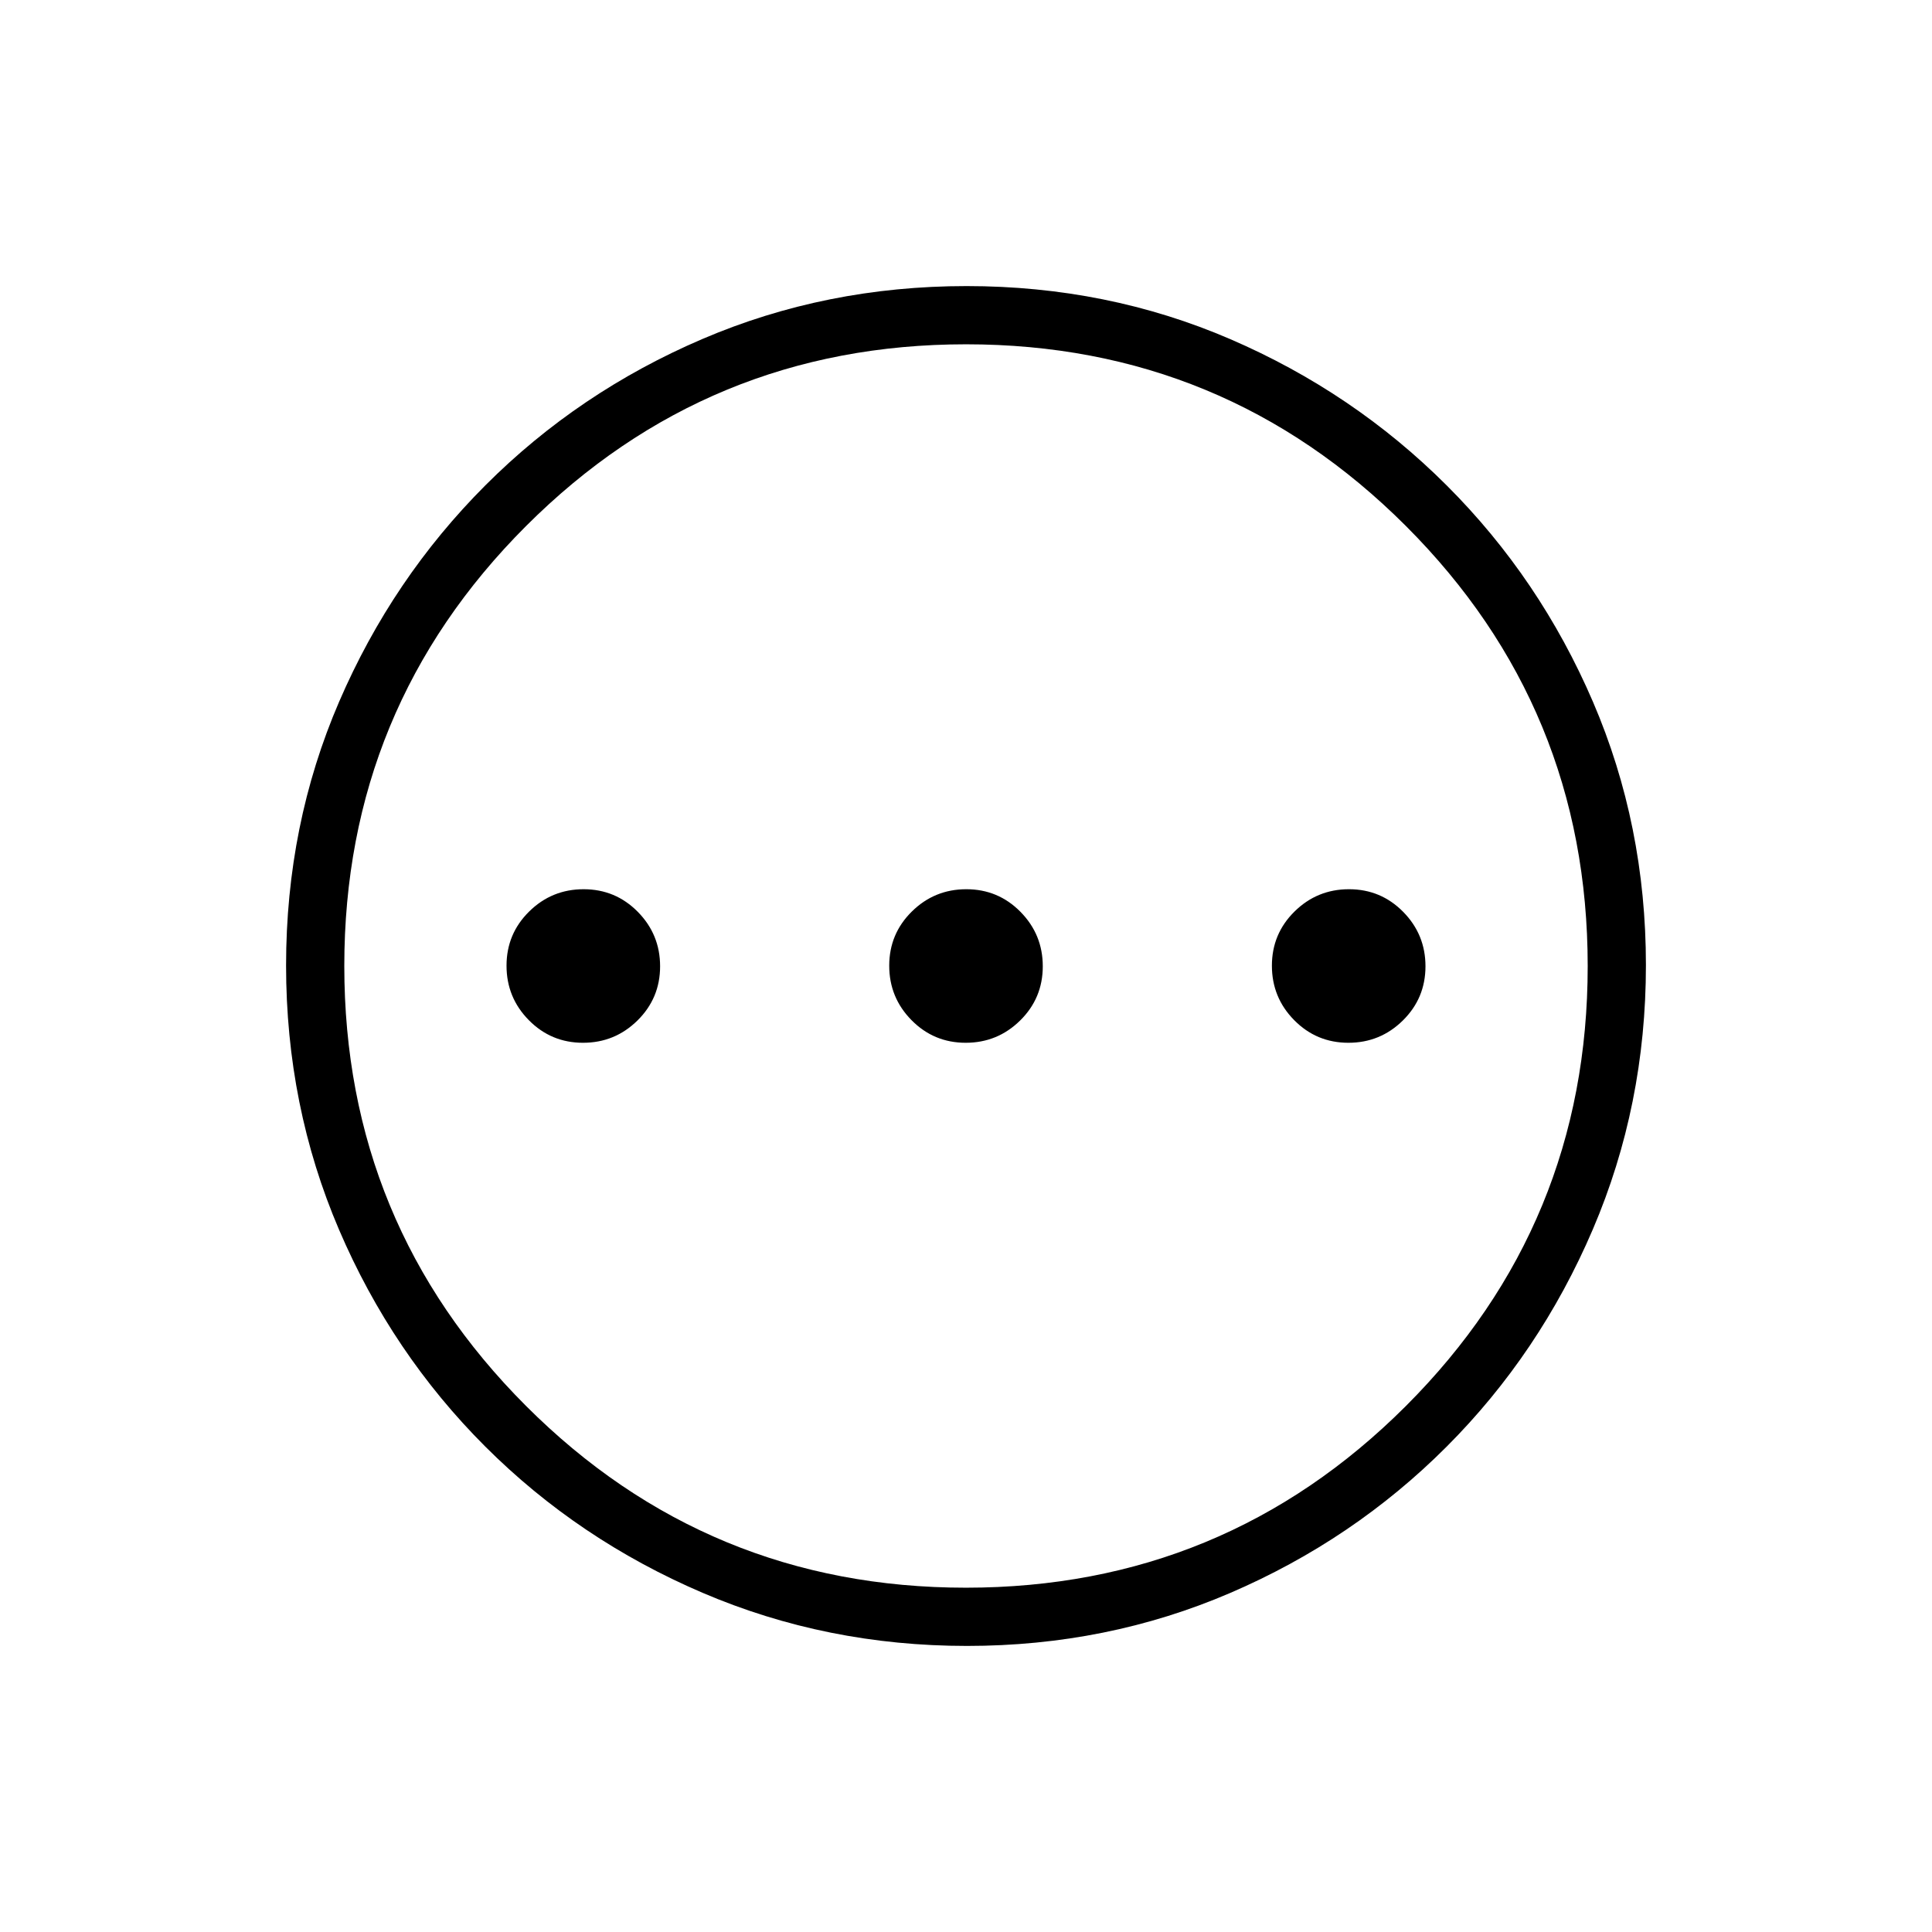 <svg xmlns="http://www.w3.org/2000/svg" height="20" viewBox="0 -960 960 960" width="20"><path d="M289.69-441.85q15.83 0 27.07-11.08T328-479.84q0-15.83-11.08-27.07T290-518.15q-15.83 0-27.07 11.08t-11.24 26.91q0 15.83 11.08 27.07 11.09 11.24 26.92 11.24Zm190.15 0q15.83 0 27.07-11.08t11.24-26.91q0-15.83-11.08-27.07t-26.91-11.24q-15.83 0-27.07 11.08t-11.24 26.91q0 15.83 11.08 27.07t26.91 11.24Zm190.16 0q15.83 0 27.07-11.08t11.24-26.91q0-15.83-11.08-27.07-11.09-11.24-26.92-11.24-15.83 0-27.07 11.08T632-480.16q0 15.83 11.08 27.07T670-441.85Zm-189.54 299.7q-69.67 0-131.34-26.39t-108.01-72.69q-46.34-46.31-72.65-107.75-26.31-61.44-26.31-131.3 0-69.93 26.39-131.1 26.39-61.17 72.69-107.51 46.31-46.34 107.75-72.65 61.44-26.31 131.3-26.31 69.93 0 131.1 26.39 61.17 26.39 107.51 72.69t72.65 107.51q26.31 61.21 26.31 130.8 0 69.67-26.39 131.34t-72.69 108.01q-46.3 46.34-107.51 72.65-61.21 26.31-130.8 26.31Zm-.49-28.93q128.3 0 218.63-90.3 90.32-90.3 90.32-218.59 0-128.3-90.3-218.63-90.3-90.32-218.59-90.32-128.3 0-218.63 90.3-90.32 90.3-90.32 218.59 0 128.3 90.3 218.63 90.3 90.32 218.59 90.32ZM480-480Z"/></svg>